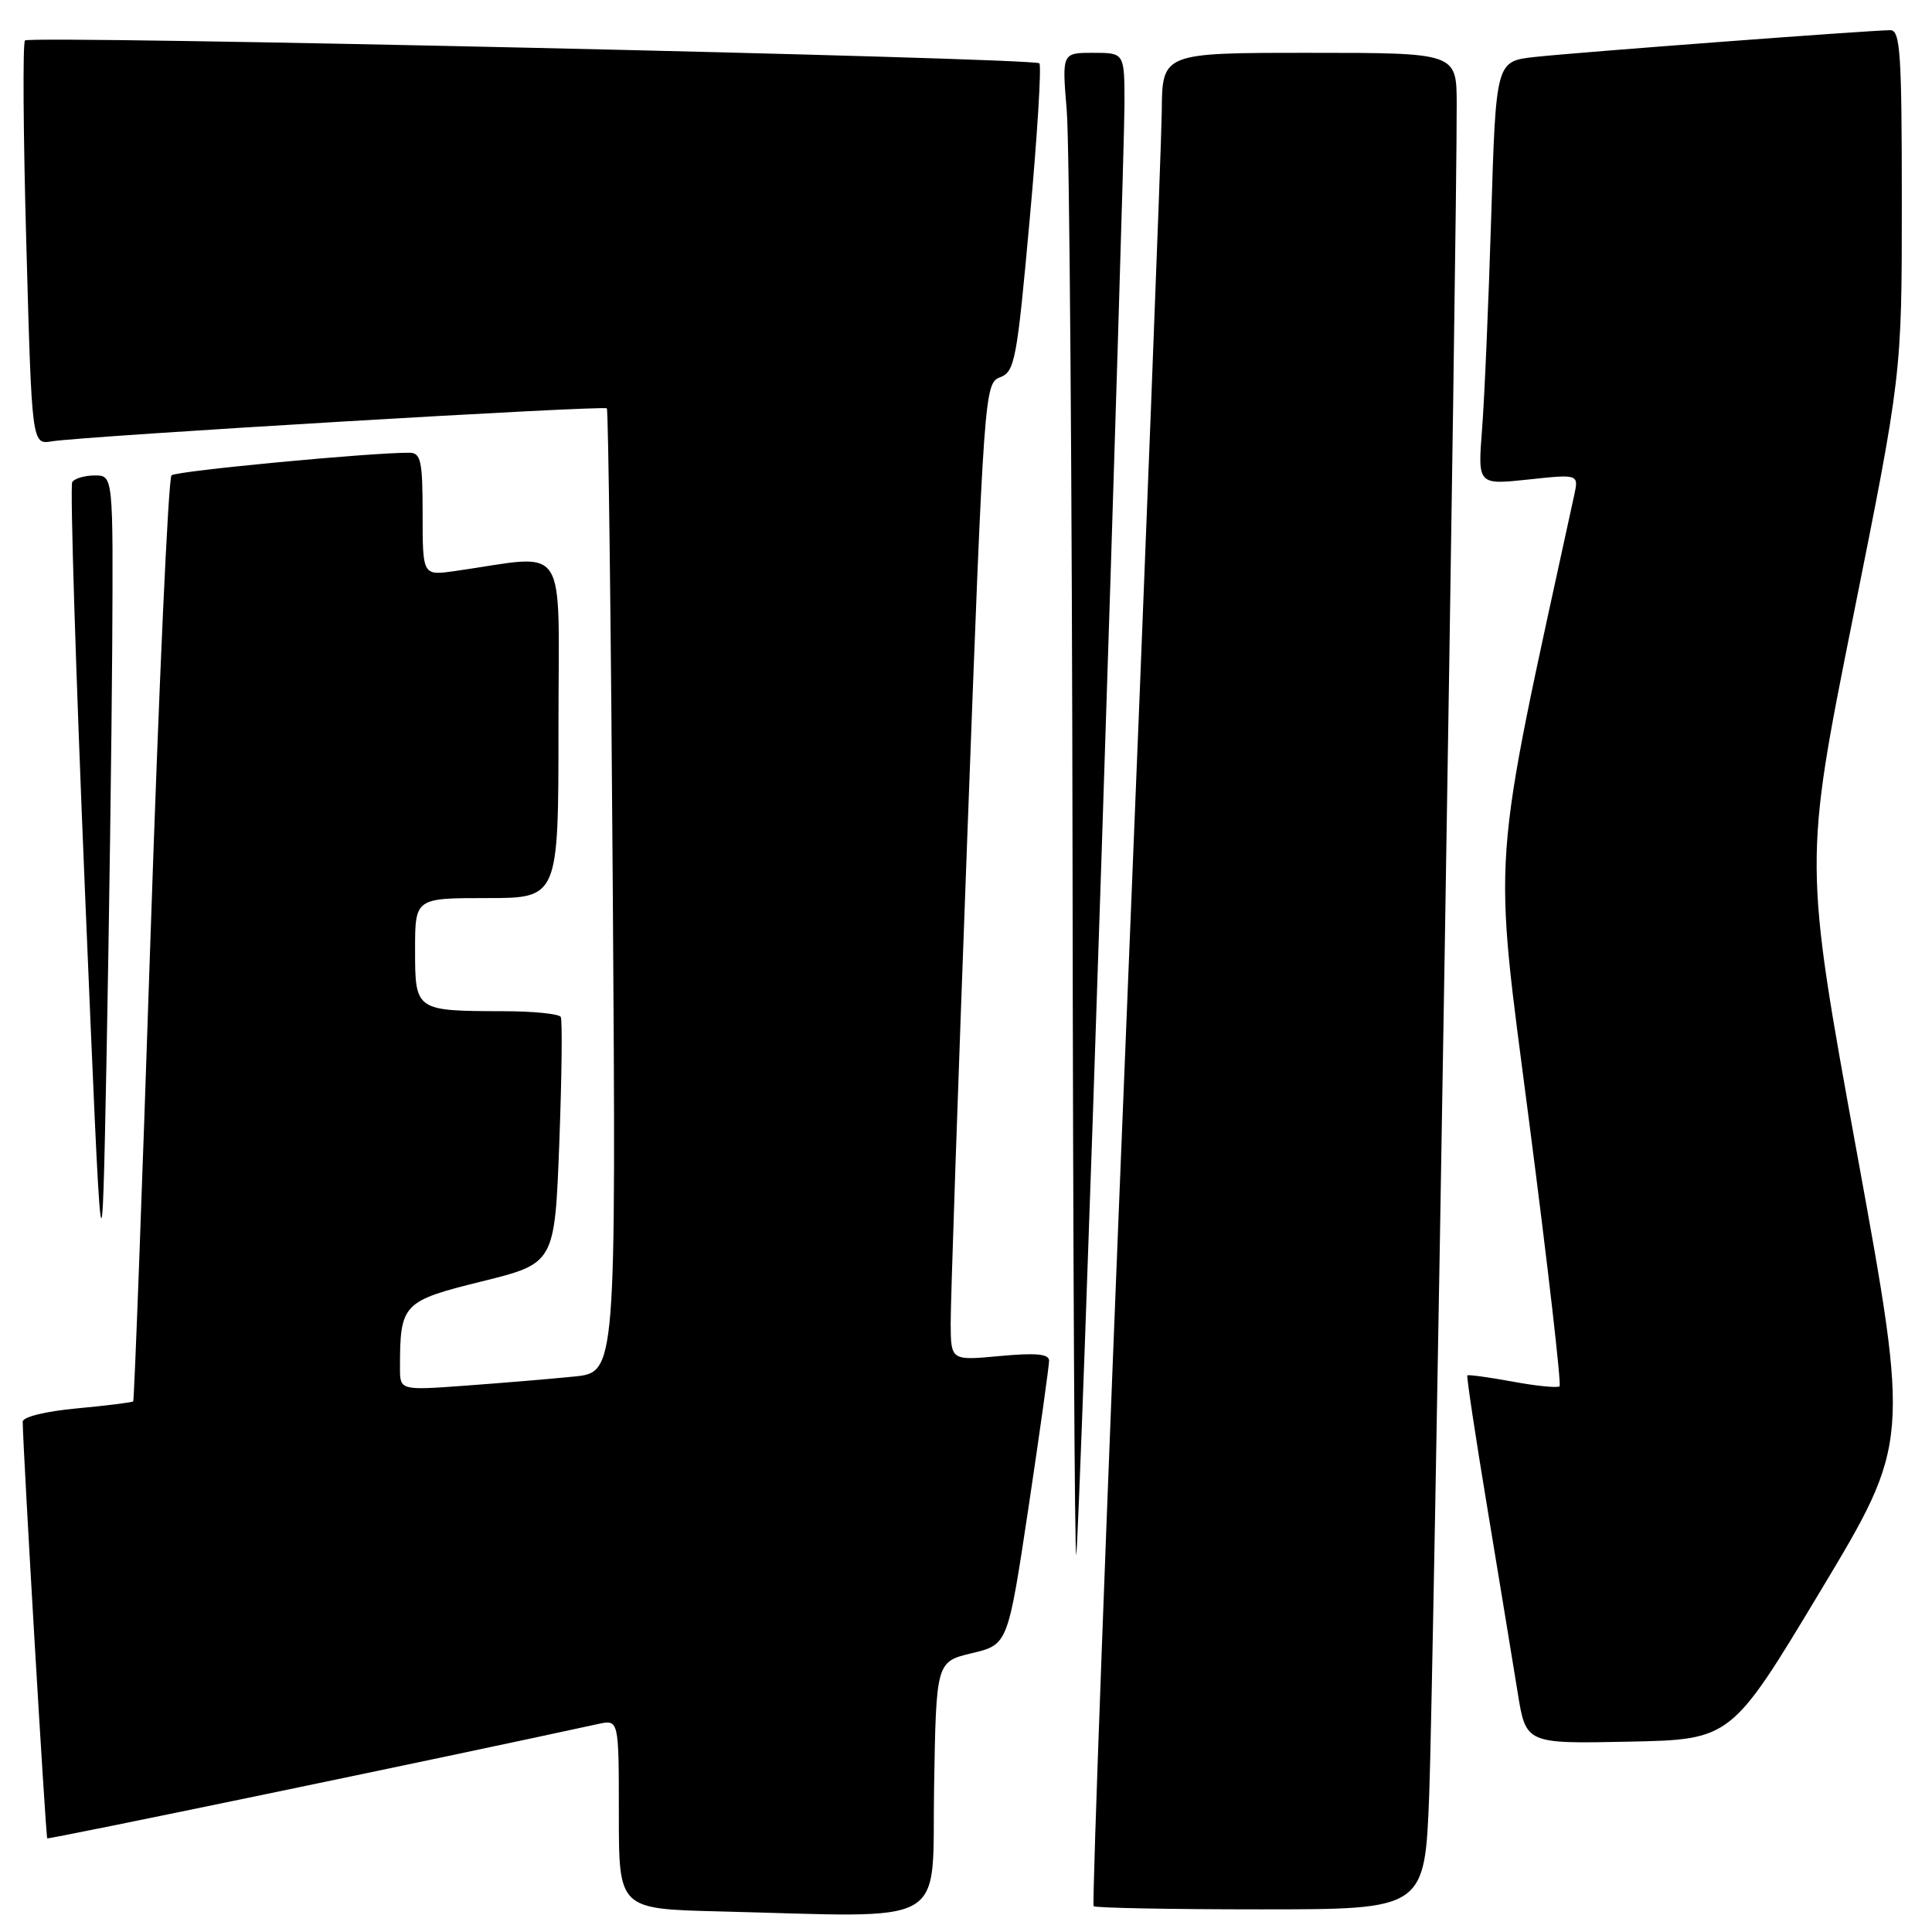 <?xml version="1.0" encoding="UTF-8" standalone="no"?>
<!DOCTYPE svg PUBLIC "-//W3C//DTD SVG 1.1//EN" "http://www.w3.org/Graphics/SVG/1.1/DTD/svg11.dtd" >
<svg xmlns="http://www.w3.org/2000/svg" xmlns:xlink="http://www.w3.org/1999/xlink" version="1.1" viewBox="0 0 256 256">
 <g >
 <path fill="currentColor"
d=" M 123.77 236.84 C 124.05 220.19 124.05 220.19 128.80 219.05 C 133.55 217.91 133.55 217.91 136.29 199.70 C 137.79 189.69 139.01 180.95 139.01 180.29 C 139.00 179.40 137.26 179.24 132.50 179.68 C 126.00 180.29 126.00 180.29 125.97 175.39 C 125.95 172.70 126.95 143.57 128.18 110.65 C 130.38 51.76 130.45 50.78 132.52 49.99 C 134.47 49.25 134.75 47.74 136.44 29.06 C 137.45 17.99 138.02 8.69 137.72 8.39 C 136.99 7.65 4.01 4.66 3.31 5.36 C 3.00 5.67 3.08 17.84 3.49 32.41 C 4.22 58.91 4.22 58.91 6.86 58.48 C 11.19 57.78 80.03 53.69 80.41 54.11 C 80.61 54.33 80.96 83.15 81.20 118.17 C 81.63 181.85 81.63 181.85 76.06 182.40 C 73.00 182.71 66.56 183.25 61.75 183.60 C 53.00 184.24 53.00 184.24 53.00 181.24 C 53.00 172.75 53.33 172.39 63.86 169.79 C 73.50 167.40 73.50 167.40 74.11 151.45 C 74.44 142.68 74.53 135.16 74.30 134.75 C 74.07 134.34 70.65 133.99 66.69 133.99 C 55.04 133.96 55.00 133.94 55.00 125.88 C 55.00 119.00 55.00 119.00 64.50 119.00 C 74.00 119.00 74.00 119.00 74.00 96.36 C 74.00 71.11 75.59 73.50 60.25 75.67 C 56.00 76.27 56.00 76.27 56.00 68.14 C 56.00 61.06 55.77 60.00 54.25 59.99 C 49.25 59.95 23.39 62.40 22.73 62.98 C 22.30 63.34 21.05 91.04 19.93 124.53 C 18.82 158.02 17.79 185.54 17.65 185.69 C 17.50 185.83 14.15 186.25 10.19 186.62 C 6.00 187.01 3.00 187.75 3.01 188.39 C 3.03 191.90 6.06 243.40 6.26 243.59 C 6.44 243.76 58.88 232.88 79.25 228.44 C 82.00 227.84 82.00 227.84 82.00 240.39 C 82.00 252.94 82.00 252.94 95.25 253.27 C 126.30 254.04 123.46 255.68 123.77 236.84 Z  M 189.38 237.75 C 189.92 223.99 193.07 30.04 193.02 13.75 C 193.00 7.00 193.00 7.00 173.50 7.00 C 154.00 7.00 154.00 7.00 153.94 14.75 C 153.90 19.01 151.76 74.17 149.18 137.33 C 146.60 200.48 144.68 252.35 144.91 252.58 C 145.14 252.81 155.11 253.00 167.06 253.00 C 188.79 253.00 188.79 253.00 189.38 237.75 Z  M 241.22 210.81 C 253.05 191.12 253.05 191.12 246.04 152.70 C 239.03 114.28 239.03 114.28 245.51 81.93 C 252.00 49.59 252.00 49.59 252.00 26.79 C 252.00 6.99 251.80 4.00 250.47 4.00 C 247.94 4.00 208.90 6.94 203.36 7.55 C 198.22 8.12 198.22 8.12 197.59 28.81 C 197.24 40.19 196.70 52.82 196.38 56.88 C 195.81 64.25 195.81 64.25 202.50 63.54 C 209.20 62.82 209.20 62.82 208.58 65.66 C 197.43 116.88 197.82 111.48 202.64 148.79 C 205.10 167.73 206.90 183.44 206.65 183.69 C 206.40 183.93 203.60 183.66 200.43 183.07 C 197.26 182.49 194.56 182.12 194.43 182.25 C 194.31 182.39 195.51 190.38 197.11 200.00 C 198.70 209.62 200.50 220.55 201.10 224.28 C 202.19 231.06 202.19 231.06 215.79 230.78 C 229.39 230.50 229.39 230.50 241.22 210.81 Z  M 145.99 112.50 C 147.65 61.90 149.00 17.46 149.00 13.75 C 149.00 7.00 149.00 7.00 144.85 7.00 C 140.71 7.00 140.71 7.00 141.35 14.65 C 141.71 18.86 142.05 63.97 142.12 114.90 C 142.18 165.83 142.40 206.82 142.61 206.00 C 142.81 205.18 144.34 163.10 145.99 112.50 Z  M 14.87 85.75 C 15.00 63.00 15.00 63.00 12.56 63.00 C 11.22 63.00 9.87 63.40 9.57 63.88 C 9.27 64.37 10.03 88.78 11.26 118.13 C 13.50 171.50 13.50 171.50 14.12 140.00 C 14.45 122.67 14.79 98.26 14.87 85.75 Z "/>
</g>
</svg>